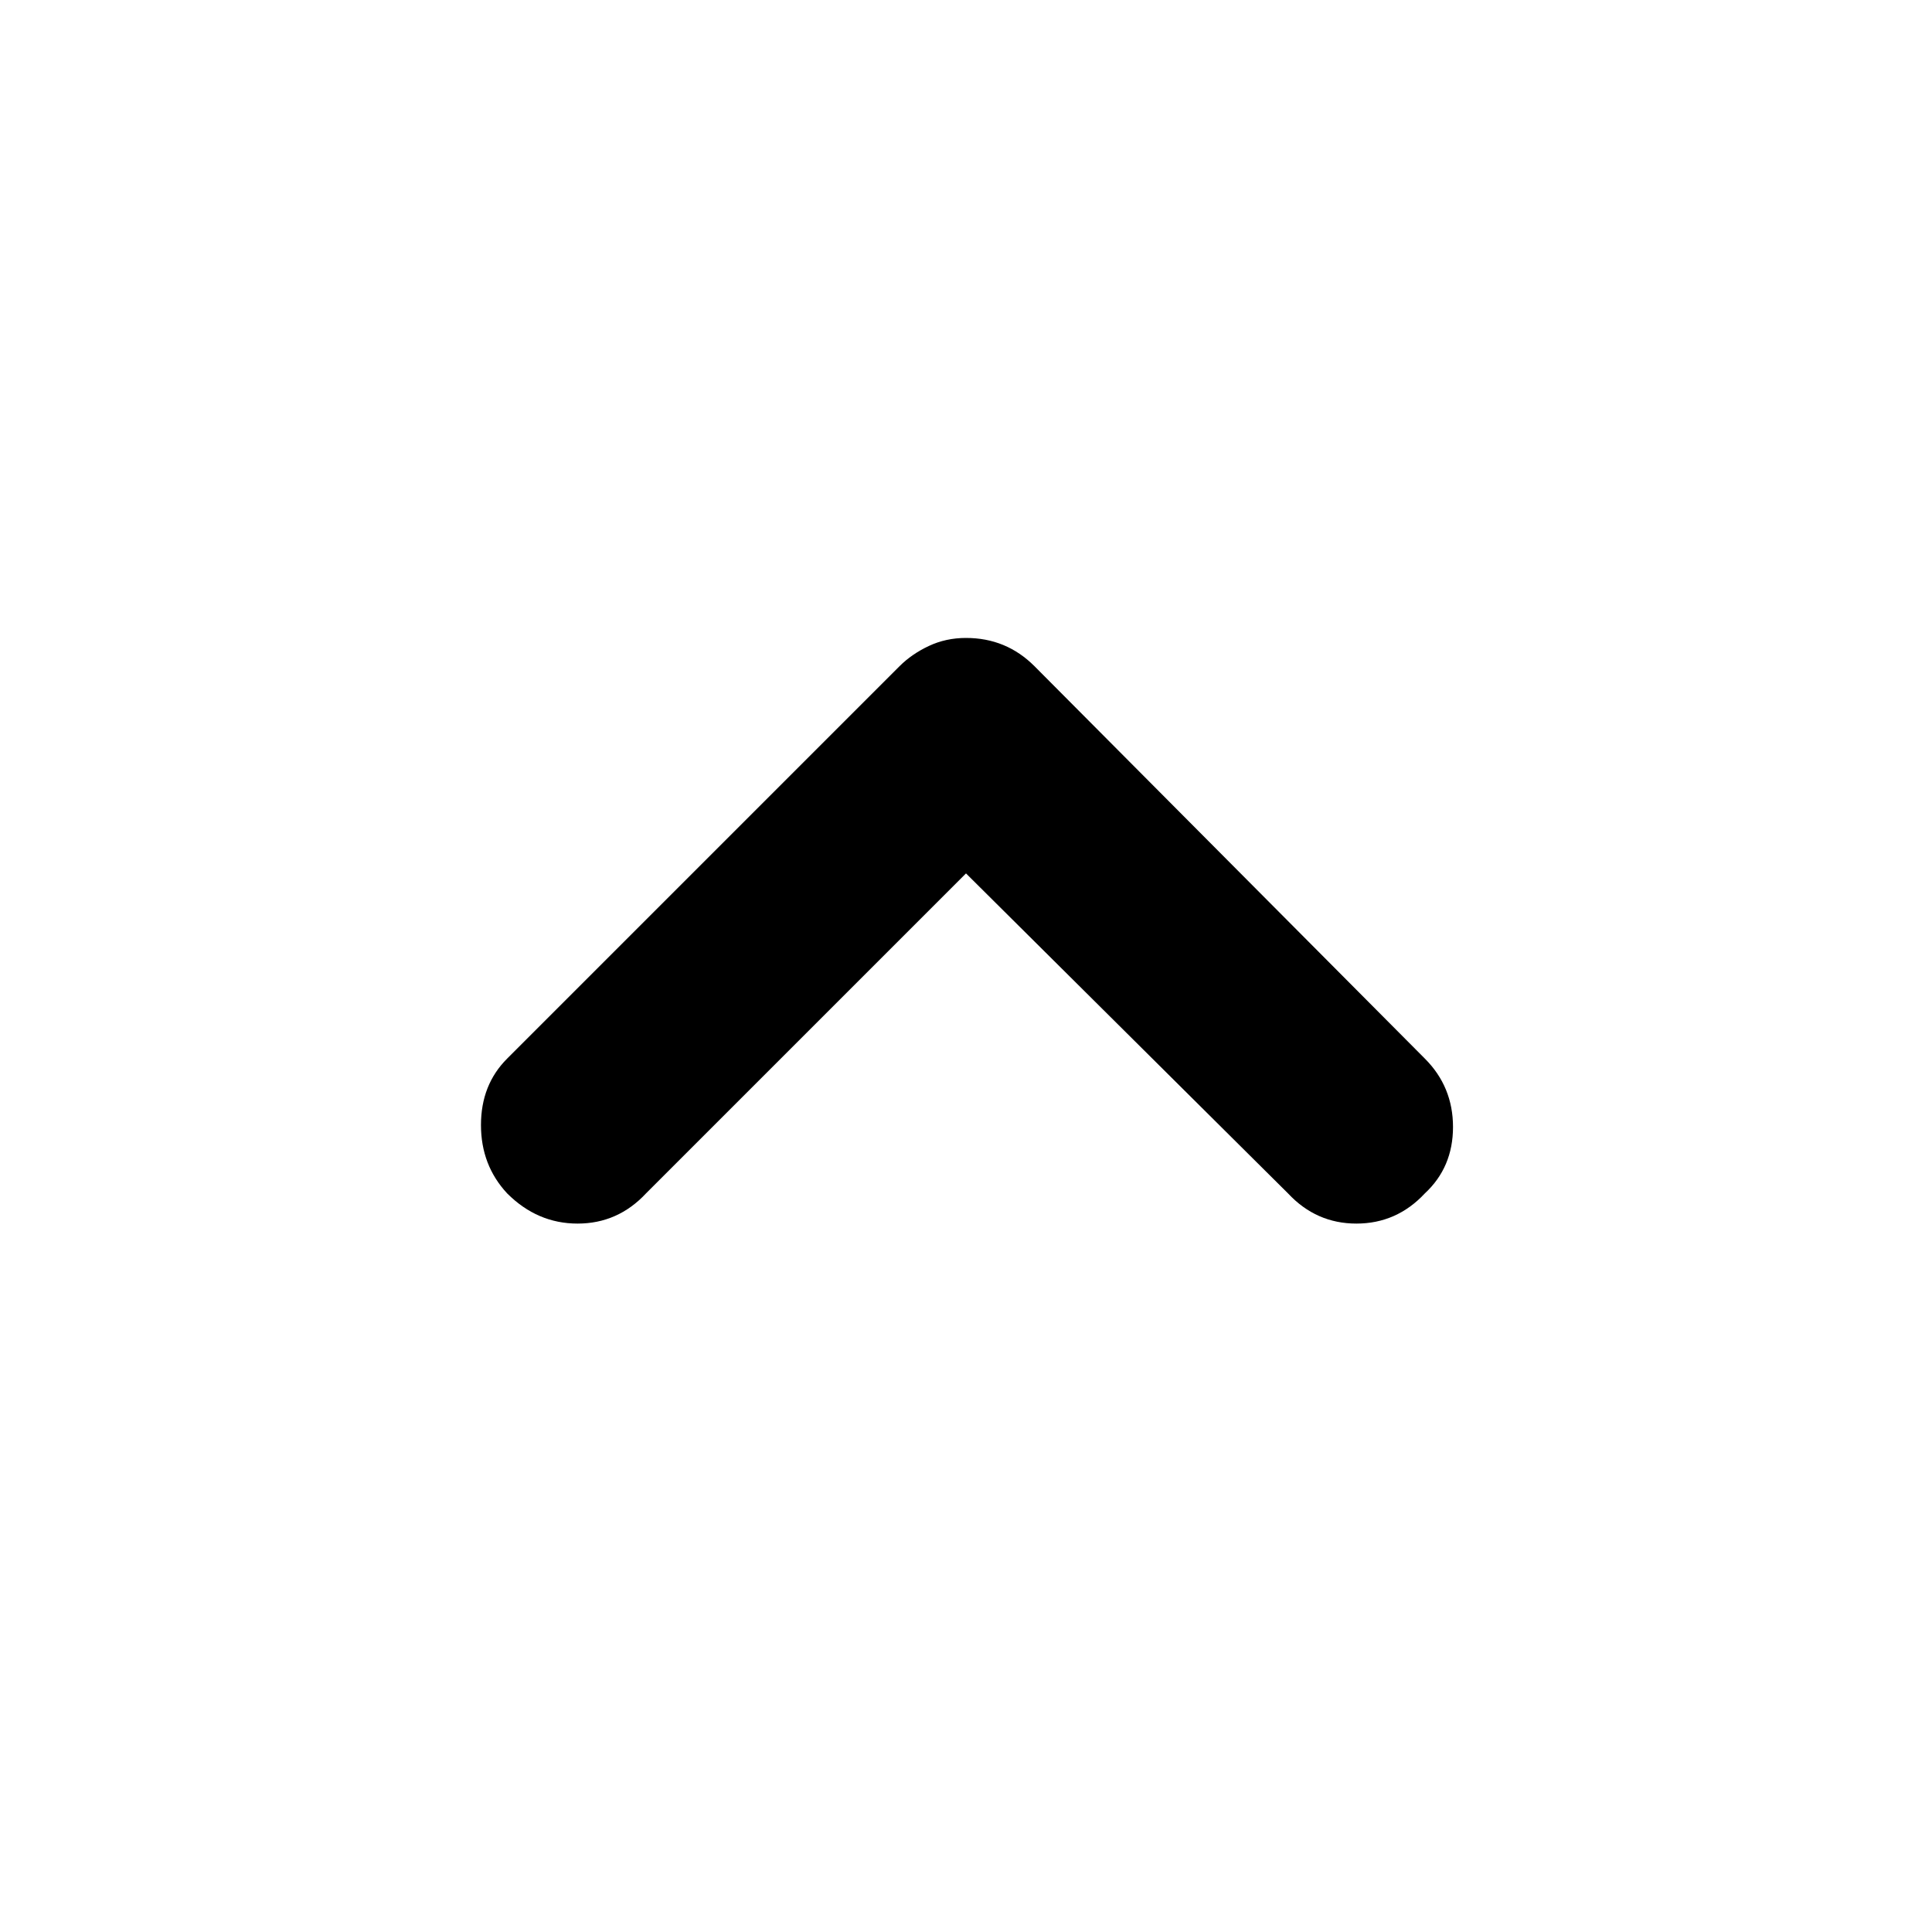<svg xmlns="http://www.w3.org/2000/svg" height="40" width="40"><path d="M10.5 24.708Q9.958 24.125 9.958 23.292Q9.958 22.458 10.5 21.917L18.625 13.792Q18.875 13.542 19.229 13.375Q19.583 13.208 20 13.208Q20.417 13.208 20.771 13.354Q21.125 13.5 21.417 13.792L29.5 21.917Q30.083 22.5 30.083 23.333Q30.083 24.167 29.5 24.708Q28.917 25.333 28.083 25.333Q27.25 25.333 26.667 24.708L20 18.083L13.375 24.708Q12.792 25.333 11.958 25.333Q11.125 25.333 10.5 24.708Z"/></svg>